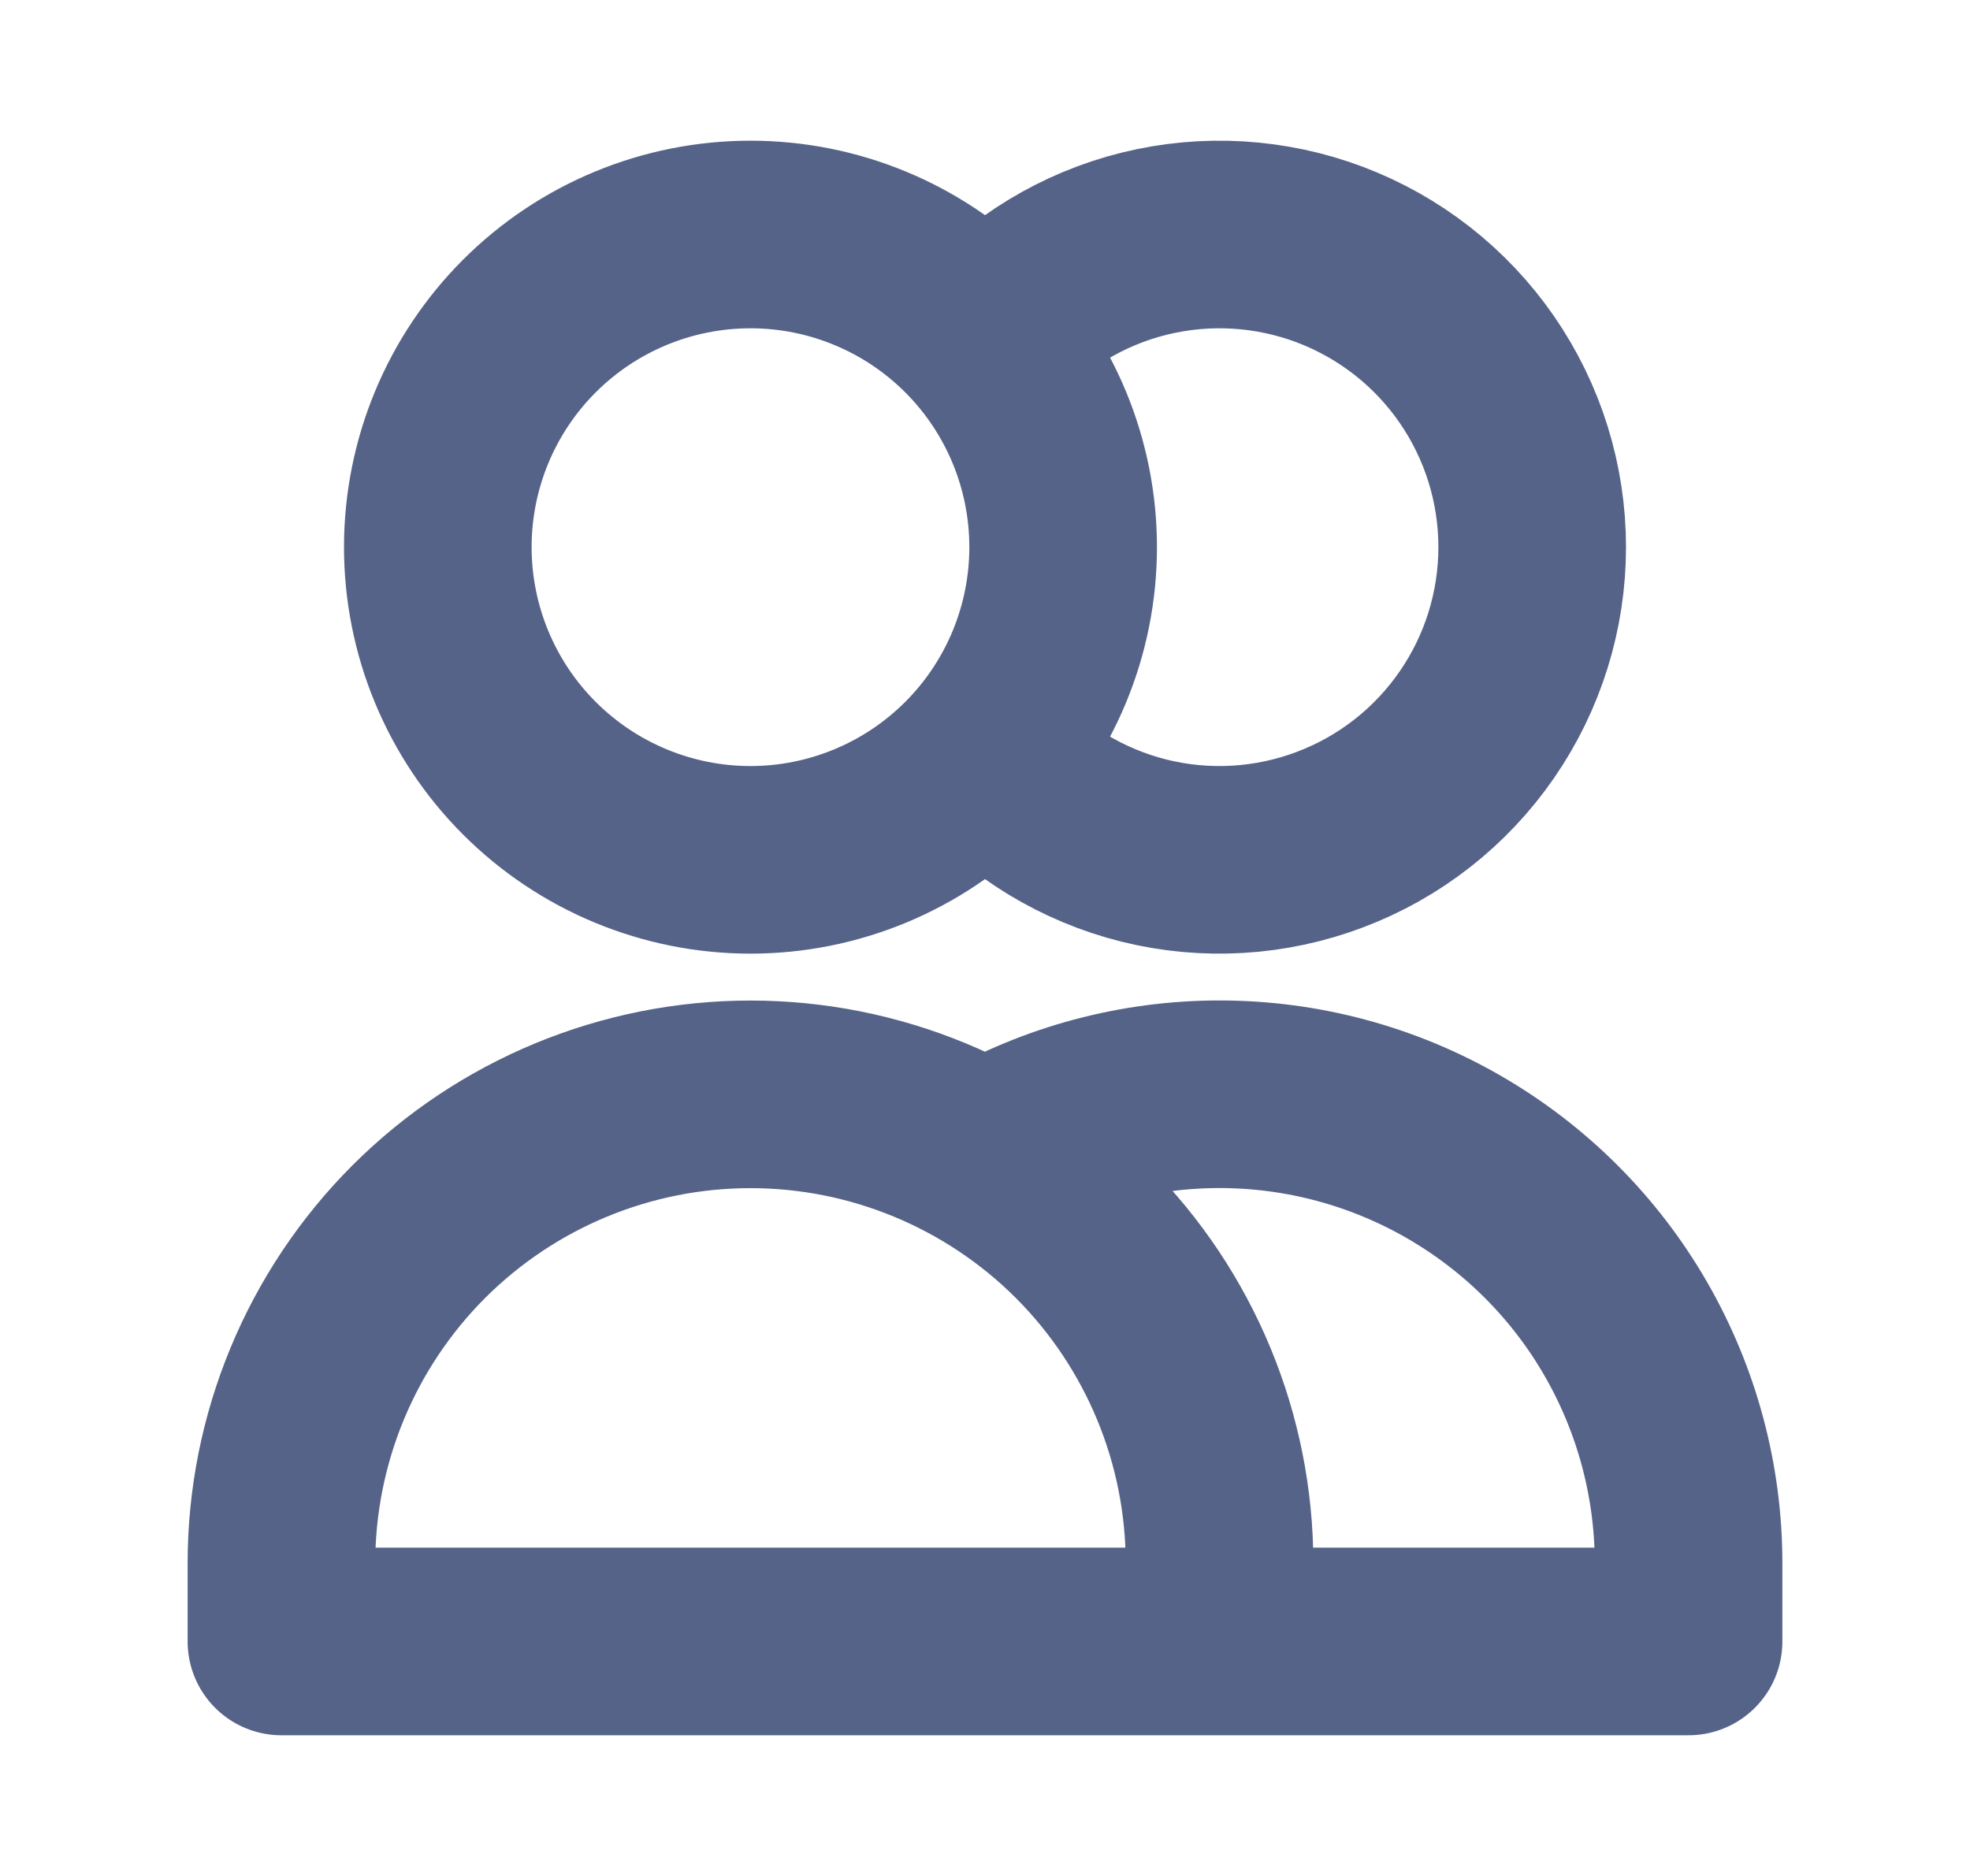 <svg width="21" height="20" viewBox="0 0 21 20" fill="none" xmlns="http://www.w3.org/2000/svg">
<path d="M10.5 3.628C10.948 3.121 11.54 2.761 12.197 2.598C12.854 2.435 13.545 2.476 14.178 2.715C14.812 2.955 15.357 3.381 15.742 3.938C16.127 4.495 16.333 5.156 16.333 5.833C16.333 6.51 16.127 7.171 15.742 7.728C15.357 8.285 14.812 8.712 14.178 8.951C13.545 9.191 12.854 9.232 12.197 9.069C11.54 8.905 10.948 8.546 10.5 8.038M13 17.5H3V16.667C3 15.341 3.527 14.069 4.464 13.131C5.402 12.194 6.674 11.667 8 11.667C9.326 11.667 10.598 12.194 11.536 13.131C12.473 14.069 13 15.341 13 16.667V17.5ZM13 17.5H18V16.667C18 15.789 17.769 14.927 17.33 14.166C16.892 13.406 16.26 12.775 15.5 12.336C14.74 11.897 13.878 11.666 13 11.666C12.122 11.666 11.26 11.897 10.5 12.336M11.333 5.833C11.333 6.717 10.982 7.565 10.357 8.19C9.732 8.815 8.884 9.167 8 9.167C7.116 9.167 6.268 8.815 5.643 8.19C5.018 7.565 4.667 6.717 4.667 5.833C4.667 4.949 5.018 4.101 5.643 3.476C6.268 2.851 7.116 2.5 8 2.5C8.884 2.5 9.732 2.851 10.357 3.476C10.982 4.101 11.333 4.949 11.333 5.833Z" stroke="#566388" stroke-width="2" stroke-linecap="round" stroke-linejoin="round"/>
</svg>
